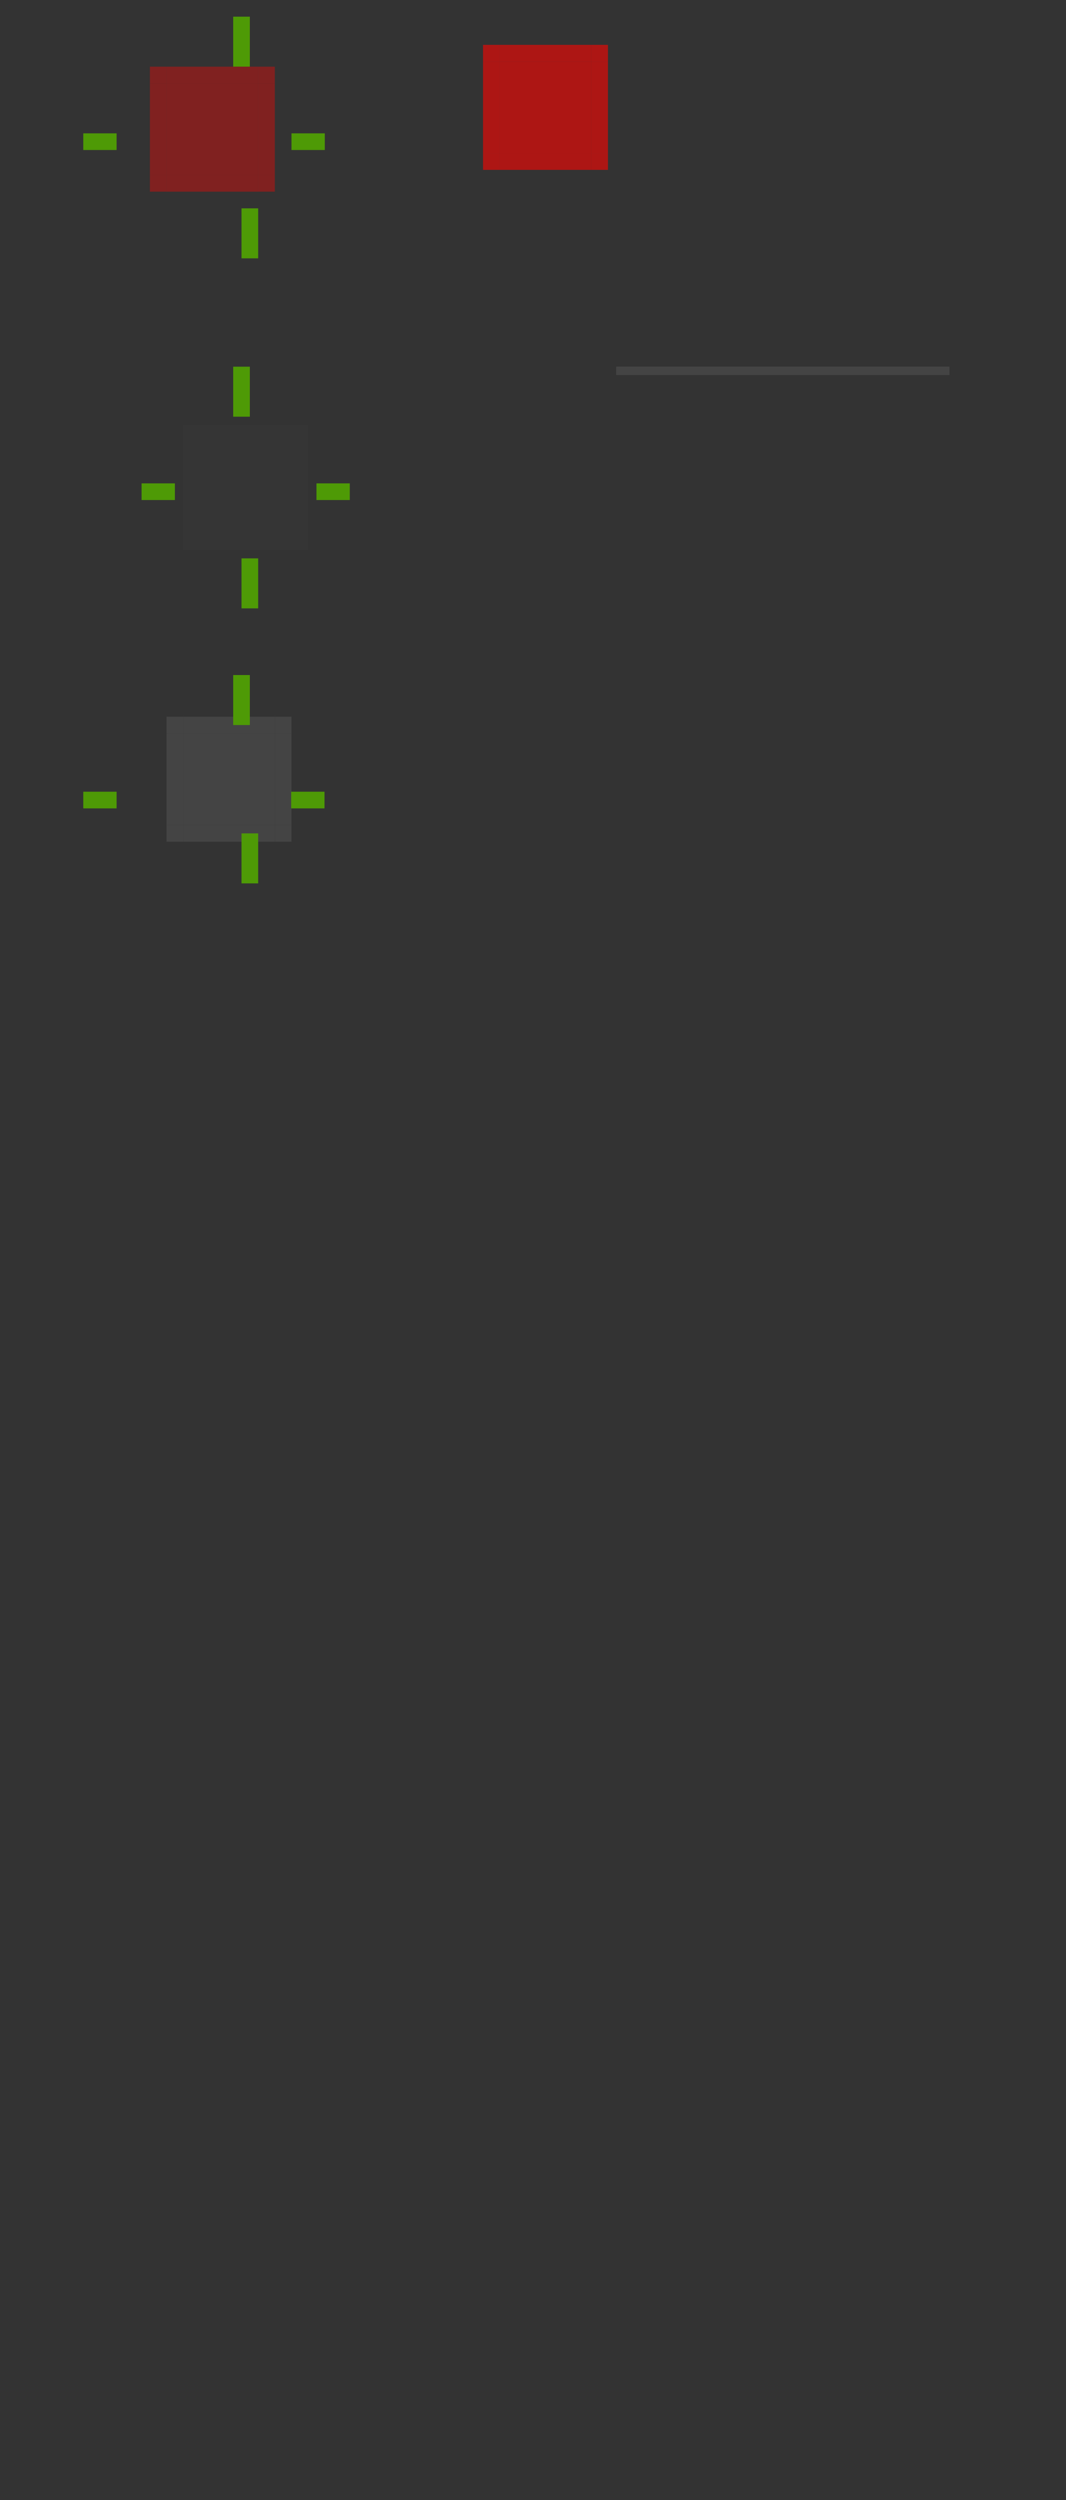 <?xml version="1.0" encoding="UTF-8" standalone="no"?>
<!-- Created with Inkscape (http://www.inkscape.org/) -->

<svg
   xmlns:dc="http://purl.org/dc/elements/1.1/"
   xmlns:cc="http://creativecommons.org/ns#"
   xmlns:rdf="http://www.w3.org/1999/02/22-rdf-syntax-ns#"
   xmlns:svg="http://www.w3.org/2000/svg"
   xmlns="http://www.w3.org/2000/svg"
   xmlns:xlink="http://www.w3.org/1999/xlink"
   xmlns:sodipodi="http://sodipodi.sourceforge.net/DTD/sodipodi-0.dtd"
   xmlns:inkscape="http://www.inkscape.org/namespaces/inkscape"
   id="svg2"
   sodipodi:version="0.32"
   inkscape:version="0.92.4 (5da689c313, 2019-01-14)"
   width="128"
   height="300"
   sodipodi:docname="listitem.svg"
   inkscape:output_extension="org.inkscape.output.svgz.inkscape"
   inkscape:export-filename="/home/pinheiro/Documents/pics/estilo/plasma/wether.png"
   inkscape:export-xdpi="90"
   inkscape:export-ydpi="90"
   version="1.0">
  <rect width="100%" height="100%" fill="#333333" stroke="none"/>
  <sodipodi:namedview
     inkscape:window-height="699"
     inkscape:window-width="1086"
     inkscape:pageshadow="2"
     inkscape:pageopacity="1"
     guidetolerance="10.0"
     gridtolerance="10.0"
     objecttolerance="10.0"
     borderopacity="1.0"
     bordercolor="#666666"
     pagecolor="#eff0f1"
     id="base"
     inkscape:zoom="13.36"
     inkscape:cx="77.726102"
     inkscape:cy="248.8024"
     inkscape:window-x="91"
     inkscape:window-y="0"
     inkscape:current-layer="svg2"
     showgrid="true"
     showguides="true"
     inkscape:guide-bbox="true"
     inkscape:snap-guide="false"
     inkscape:snap-bbox="true"
     inkscape:object-paths="true"
     inkscape:bbox-nodes="false"
     inkscape:snap-global="true"
     inkscape:object-nodes="true"
     inkscape:window-maximized="0">
    <inkscape:grid
       type="xygrid"
       id="grid5592"
       visible="true"
       enabled="true"
       empspacing="5"
       snapvisiblegridlinesonly="true"
       color="#0000ff"
       opacity="0.02"
       empcolor="#0000ff"
       empopacity="0.039" />
  </sodipodi:namedview>
  <defs
     id="defs5">
    <linearGradient
       id="linearGradient3830">
      <stop
         id="stop3832"
         offset="0"
         style="stop-color:#ffffff;stop-opacity:0.843;" />
      <stop
         id="stop3834"
         offset="1"
         style="stop-color:#ffffff;stop-opacity:0;" />
    </linearGradient>
    <inkscape:perspective
       id="perspective4017"
       inkscape:persp3d-origin="64 : 100 : 1"
       inkscape:vp_z="128 : 150 : 1"
       inkscape:vp_y="0 : 1000 : 0"
       inkscape:vp_x="0 : 150 : 1"
       sodipodi:type="inkscape:persp3d" />
    <linearGradient
       id="linearGradient3948">
      <stop
         id="stop3950"
         offset="0"
         style="stop-color:#a5a5a5;stop-opacity:1;" />
      <stop
         id="stop3952"
         offset="1"
         style="stop-color:#ffffff;stop-opacity:1;" />
    </linearGradient>
    <linearGradient
       id="linearGradient3788">
      <stop
         style="stop-color:#ffffff;stop-opacity:0.431;"
         offset="0"
         id="stop3790" />
      <stop
         style="stop-color:#d7d7d7;stop-opacity:0;"
         offset="1"
         id="stop3792" />
    </linearGradient>
    <linearGradient
       id="linearGradient3191">
      <stop
         id="stop3193"
         offset="0"
         style="stop-color:#ffffff;stop-opacity:1;" />
      <stop
         id="stop3195"
         offset="1"
         style="stop-color:#ffffff;stop-opacity:0;" />
    </linearGradient>
    <linearGradient
       id="linearGradient3205">
      <stop
         style="stop-color:#000000;stop-opacity:1;"
         offset="0"
         id="stop3207" />
      <stop
         style="stop-color:#000000;stop-opacity:0;"
         offset="1"
         id="stop3209" />
    </linearGradient>
    <linearGradient
       id="linearGradient3217">
      <stop
         id="stop3219-2"
         offset="0"
         style="stop-color:#000000;stop-opacity:1;" />
      <stop
         style="stop-color:#000000;stop-opacity:0.498;"
         offset="0.281"
         id="stop3173" />
      <stop
         id="stop3175"
         offset="0.558"
         style="stop-color:#000000;stop-opacity:0.247;" />
      <stop
         id="stop3221-6"
         offset="1"
         style="stop-color:#000000;stop-opacity:0;" />
    </linearGradient>
    <radialGradient
       inkscape:collect="always"
       xlink:href="#linearGradient3217"
       id="radialGradient3965"
       gradientUnits="userSpaceOnUse"
       gradientTransform="matrix(0.144,0,0,0.019,-62.314,11.595)"
       cx="389.854"
       cy="181.83"
       fx="389.854"
       fy="181.83"
       r="373.854" />
    <radialGradient
       inkscape:collect="always"
       xlink:href="#linearGradient3205"
       id="radialGradient3968"
       gradientUnits="userSpaceOnUse"
       gradientTransform="matrix(0.144,0,0,0.226,-62.311,-8.996)"
       cx="389.854"
       cy="108.5"
       fx="389.854"
       fy="108.5"
       r="373.854" />
    <radialGradient
       inkscape:collect="always"
       xlink:href="#linearGradient3191"
       id="radialGradient3971"
       gradientUnits="userSpaceOnUse"
       gradientTransform="matrix(0.144,0,0,0.226,-62.311,-7.996)"
       cx="389.854"
       cy="108.5"
       fx="389.854"
       fy="108.5"
       r="373.854" />
    <radialGradient
       inkscape:collect="always"
       xlink:href="#linearGradient3205"
       id="radialGradient3697"
       gradientUnits="userSpaceOnUse"
       gradientTransform="matrix(0.064,0,0,0.226,3.973,-85.996)"
       cx="389.854"
       cy="108.5"
       fx="389.854"
       fy="108.5"
       r="373.854" />
    <radialGradient
       inkscape:collect="always"
       xlink:href="#linearGradient3191"
       id="radialGradient3700"
       gradientUnits="userSpaceOnUse"
       gradientTransform="matrix(0.064,0,0,0.226,3.973,-86.996)"
       cx="389.854"
       cy="108.5"
       fx="389.854"
       fy="108.5"
       r="373.854" />
    <radialGradient
       r="373.854"
       fy="108.5"
       fx="389.854"
       cy="108.5"
       cx="389.854"
       gradientTransform="matrix(0.064,0,0,0.226,3.973,-122.996)"
       gradientUnits="userSpaceOnUse"
       id="radialGradient3868"
       xlink:href="#linearGradient3205"
       inkscape:collect="always" />
    <radialGradient
       r="373.854"
       fy="108.5"
       fx="389.854"
       cy="108.5"
       cx="389.854"
       gradientTransform="matrix(0.064,0,0,0.226,3.973,-109.996)"
       gradientUnits="userSpaceOnUse"
       id="radialGradient3870"
       xlink:href="#linearGradient3191"
       inkscape:collect="always" />
    <radialGradient
       inkscape:collect="always"
       xlink:href="#linearGradient3191"
       id="radialGradient4081"
       gradientUnits="userSpaceOnUse"
       gradientTransform="matrix(0.144,0,0,0.226,-62.311,-7.996)"
       cx="389.854"
       cy="108.5"
       fx="389.854"
       fy="108.5"
       r="373.854" />
    <radialGradient
       inkscape:collect="always"
       xlink:href="#linearGradient3205"
       id="radialGradient4083"
       gradientUnits="userSpaceOnUse"
       gradientTransform="matrix(0.144,0,0,0.226,-62.311,-8.996)"
       cx="389.854"
       cy="108.5"
       fx="389.854"
       fy="108.5"
       r="373.854" />
    <radialGradient
       inkscape:collect="always"
       xlink:href="#linearGradient3217"
       id="radialGradient4085"
       gradientUnits="userSpaceOnUse"
       gradientTransform="matrix(0.144,0,0,0.019,-62.314,11.595)"
       cx="389.854"
       cy="181.83"
       fx="389.854"
       fy="181.83"
       r="373.854" />
    <radialGradient
       inkscape:collect="always"
       xlink:href="#linearGradient3217"
       id="radialGradient4088"
       gradientUnits="userSpaceOnUse"
       gradientTransform="matrix(0.064,0,0,0.019,3.972,-10.405)"
       cx="389.854"
       cy="181.83"
       fx="389.854"
       fy="181.83"
       r="373.854" />
    <radialGradient
       inkscape:collect="always"
       xlink:href="#linearGradient3205"
       id="radialGradient4091"
       gradientUnits="userSpaceOnUse"
       gradientTransform="matrix(0.064,0,0,0.226,3.973,-30.996)"
       cx="389.854"
       cy="108.5"
       fx="389.854"
       fy="108.5"
       r="373.854" />
    <radialGradient
       inkscape:collect="always"
       xlink:href="#linearGradient3191"
       id="radialGradient4094"
       gradientUnits="userSpaceOnUse"
       gradientTransform="matrix(0.064,0,0,0.226,3.973,-28.996)"
       cx="389.854"
       cy="108.5"
       fx="389.854"
       fy="108.5"
       r="373.854" />
    <radialGradient
       inkscape:collect="always"
       xlink:href="#linearGradient3205"
       id="radialGradient3824"
       gradientUnits="userSpaceOnUse"
       gradientTransform="matrix(0.064,0,0,0.226,3.973,-85.996)"
       cx="389.854"
       cy="108.5"
       fx="389.854"
       fy="108.5"
       r="373.854" />
    <radialGradient
       inkscape:collect="always"
       xlink:href="#linearGradient3191"
       id="radialGradient3826"
       gradientUnits="userSpaceOnUse"
       gradientTransform="matrix(0.064,0,0,0.226,3.973,-86.996)"
       cx="389.854"
       cy="108.5"
       fx="389.854"
       fy="108.5"
       r="373.854" />
    <radialGradient
       inkscape:collect="always"
       xlink:href="#linearGradient3205"
       id="radialGradient3067"
       gradientUnits="userSpaceOnUse"
       gradientTransform="matrix(0.064,0,0,0.226,3.973,-31.996)"
       cx="389.854"
       cy="108.5"
       fx="389.854"
       fy="108.5"
       r="373.854" />
    <radialGradient
       inkscape:collect="always"
       xlink:href="#linearGradient3205"
       id="radialGradient3076"
       gradientUnits="userSpaceOnUse"
       gradientTransform="matrix(0.064,0,0,0.226,3.973,-31.996)"
       cx="389.854"
       cy="108.5"
       fx="389.854"
       fy="108.5"
       r="373.854" />
    <radialGradient
       inkscape:collect="always"
       xlink:href="#linearGradient3191"
       id="radialGradient3095"
       gradientUnits="userSpaceOnUse"
       gradientTransform="matrix(0.064,0,0,0.226,3.973,-72.996)"
       cx="389.854"
       cy="108.5"
       fx="389.854"
       fy="108.5"
       r="373.854" />
    <radialGradient
       inkscape:collect="always"
       xlink:href="#linearGradient3205"
       id="radialGradient3098"
       gradientUnits="userSpaceOnUse"
       gradientTransform="matrix(0.064,0,0,0.226,3.973,-85.996)"
       cx="389.854"
       cy="108.5"
       fx="389.854"
       fy="108.5"
       r="373.854" />
    <radialGradient
       inkscape:collect="always"
       xlink:href="#linearGradient3191"
       id="radialGradient3101"
       gradientUnits="userSpaceOnUse"
       gradientTransform="matrix(0.064,0,0,0.226,3.973,-109.996)"
       cx="389.854"
       cy="108.5"
       fx="389.854"
       fy="108.5"
       r="373.854" />
    <radialGradient
       inkscape:collect="always"
       xlink:href="#linearGradient3205"
       id="radialGradient3104"
       gradientUnits="userSpaceOnUse"
       gradientTransform="matrix(0.064,0,0,0.226,3.973,-122.996)"
       cx="389.854"
       cy="108.5"
       fx="389.854"
       fy="108.5"
       r="373.854" />
    <radialGradient
       inkscape:collect="always"
       xlink:href="#linearGradient3205"
       id="radialGradient3066"
       gradientUnits="userSpaceOnUse"
       gradientTransform="matrix(0.064,0,0,0.226,57.973,-73.996)"
       cx="389.854"
       cy="108.5"
       fx="389.854"
       fy="108.5"
       r="373.854" />
    <radialGradient
       inkscape:collect="always"
       xlink:href="#linearGradient3191"
       id="radialGradient3068"
       gradientUnits="userSpaceOnUse"
       gradientTransform="matrix(0.064,0,0,0.226,57.973,-72.996)"
       cx="389.854"
       cy="108.5"
       fx="389.854"
       fy="108.5"
       r="373.854" />
    <linearGradient
       id="linearGradient3215">
      <stop
         id="stop3217"
         style="stop-color:#ffffff;stop-opacity:1;"
         offset="0" />
      <stop
         id="stop3221"
         style="stop-color:#ffffff;stop-opacity:0.282;"
         offset="0.5" />
      <stop
         id="stop3219"
         style="stop-color:#ffffff;stop-opacity:0;"
         offset="1" />
    </linearGradient>
    <linearGradient
       id="linearGradient4157">
      <stop
         style="stop-color:#ffffff;stop-opacity:0.706;"
         offset="0"
         id="stop4159" />
      <stop
         style="stop-color:#b5b5b5;stop-opacity:0.196;"
         offset="1"
         id="stop4161" />
    </linearGradient>
    <style
       id="current-color-scheme"
       type="text/css">      .ColorScheme-Text {
        color:#31363b;
      }
      .ColorScheme-Background{
        color:#eff0f1;
      }
      .ColorScheme-ViewText {
        color:#31363b;
      }
      .ColorScheme-ViewBackground{
        color:#fcfcfc;
      }
      .ColorScheme-ViewHover {
        color:#3daee9;
      }
      .ColorScheme-ViewFocus{
        color:#3daee9;
      }
      .ColorScheme-ButtonText {
        color:#31363b;
      }
      .ColorScheme-ButtonBackground{
        color:#eff0f1;
      }
      .ColorScheme-ButtonHover {
        color:#3daee9;
      }
      .ColorScheme-ButtonFocus{
        color:#3daee9;
      }</style>
  </defs>
  <rect
     ry="2.077"
     rx="0"
     y="-10"
     x="-10"
     height="2.077"
     width="2.033"
     id="hint-tile-center"
     style="fill:#4e9a06;fill-opacity:1;fill-rule:nonzero;stroke:none" />
  <rect
     style="fill:#4e9a06;fill-opacity:1;fill-rule:nonzero;stroke:none"
     id="pressed-hint-top-margin"
     width="2"
     height="6"
     x="28"
     y="2" />
  <rect
     y="25"
     x="29"
     height="6"
     width="2"
     id="pressed-hint-bottom-margin"
     style="fill:#4e9a06;fill-opacity:1;fill-rule:nonzero;stroke:none" />
  <rect
     y="16"
     x="10"
     height="2"
     width="4"
     id="pressed-hint-left-margin"
     style="fill:#4e9a06;fill-opacity:1;fill-rule:nonzero;stroke:none" />
  <rect
     style="fill:#4e9a06;fill-opacity:1;fill-rule:nonzero;stroke:none"
     id="pressed-hint-right-margin"
     width="4"
     height="2"
     x="35"
     y="16" />
  <rect
     style="fill:#4e9a06;fill-opacity:1;fill-rule:nonzero;stroke:none"
     id="normal-hint-left-margin"
     width="4"
     height="2"
     x="17"
     y="58" />
  <rect
     y="44"
     x="28"
     height="6"
     width="2"
     id="normal-hint-top-margin"
     style="fill:#4e9a06;fill-opacity:1;fill-rule:nonzero;stroke:none" />
  <rect
     style="fill:#4e9a06;fill-opacity:1;fill-rule:nonzero;stroke:none"
     id="normal-hint-bottom-margin"
     width="2"
     height="6"
     x="29"
     y="67" />
  <rect
     y="58"
     x="38"
     height="2"
     width="4"
     id="normal-hint-right-margin"
     style="fill:#4e9a06;fill-opacity:1;fill-rule:nonzero;stroke:none" />
  <g
     id="separator"
     inkscape:label="#g920">
    <rect
       class="ColorScheme-ViewBackground"
       transform="scale(1,-1)"
       y="-45"
       x="74"
       height="1"
       width="40"
       id="rect4052"
       style="color:#fcfcfc;opacity:1;fill:#444444;fill-opacity:1;stroke:none" />
    <rect
       style="color:#31363b;opacity:1;fill:#444444;fill-opacity:1;stroke:none"
       id="rect4054"
       width="40"
       height="1"
       x="74"
       y="-45"
       transform="scale(1,-1)"
       class="ColorScheme-ViewText" />
  </g>
  <path
     inkscape:connector-curvature="0"
     id="normal-center"
     d="m 24,53 0,11 11,0 0,-11 -11,0 z"
     style="opacity:0.01;fill:currentColor;fill-opacity:1;fill-rule:nonzero;stroke:none"
     class="ColorScheme-ViewBackground" />
  <path
     inkscape:connector-curvature="0"
     id="normal-right"
     d="m 35,53 0,11 2,0 c 6.68e-4,-0.018 0,-0.034 0,-0.053 l 0,-10.894 c 0,-0.018 6.68e-4,-0.035 0,-0.053 l -2,0 z"
     style="opacity:0.01;fill:currentColor;fill-opacity:1;fill-rule:nonzero;stroke:none"
     class="ColorScheme-ViewBackground" />
  <path
     sodipodi:nodetypes="ccccsscc"
     inkscape:connector-curvature="0"
     id="normal-top"
     d="m 24,51 0,2 11,0 0,-2 c -0.004,-6.7e-4 0.004,0 10e-7,0 l -10.988,0 c -0.004,0 -0.008,-6.7e-4 -0.012,0 z"
     style="opacity:0.01;fill:currentColor;fill-opacity:1;fill-rule:nonzero;stroke:none"
     inkscape:label="#plain-top"
     class="ColorScheme-ViewBackground" />
  <path
     inkscape:connector-curvature="0"
     id="normal-left"
     d="m 22,53 c -6.7e-4,0.018 0,0.034 0,0.053 l 0,10.894 c 0,0.018 -6.7e-4,0.035 0,0.053 l 2,0 0,-11 -2,0 z"
     style="opacity:0.01;fill:currentColor;fill-opacity:1;fill-rule:nonzero;stroke:none"
     class="ColorScheme-ViewBackground" />
  <path
     sodipodi:nodetypes="ccccc"
     inkscape:connector-curvature="0"
     id="normal-bottom"
     d="m 24,64 0,2 11,0 0,-2 z"
     style="opacity:0.01;fill:currentColor;fill-opacity:1;fill-rule:nonzero;stroke:none"
     inkscape:label="#plain-bottom"
     class="ColorScheme-ViewBackground" />
  <path
     style="opacity:0.01;fill:currentColor;fill-opacity:1;fill-rule:nonzero;stroke:none"
     d="m 22,51 0,2 2,0 0,-2 c -7.46e-4,-6.7e-4 7.63e-4,0 0,0 l -1.998,0 c -7.28e-4,0 -0.002,-6.7e-4 -0.002,0 z"
     id="normal-topleft"
     inkscape:connector-curvature="0"
     sodipodi:nodetypes="ccccsscc"
     inkscape:label="#path3112"
     class="ColorScheme-ViewBackground" />
  <path
     style="opacity:0.01;fill:currentColor;fill-opacity:1;fill-rule:nonzero;stroke:none"
     d="m 35,51.001 0,2 2,0 0,-2 c -7.46e-4,-6.7e-4 7.63e-4,0 0,0 l -1.998,0 c -7.28e-4,0 -0.002,-6.7e-4 -0.002,0 z"
     id="normal-topright"
     inkscape:connector-curvature="0"
     sodipodi:nodetypes="ccccsscc"
     inkscape:label="#path3118"
     class="ColorScheme-ViewBackground" />
  <path
     sodipodi:nodetypes="ccccsscc"
     inkscape:connector-curvature="0"
     id="normal-bottomright"
     d="m 35,64 0,2 2,0 0,-2 c -7.46e-4,-6.7e-4 7.63e-4,0 0,0 l -1.998,0 c -7.28e-4,0 -0.002,-6.7e-4 -0.002,0 z"
     style="opacity:0.01;fill:currentColor;fill-opacity:1;fill-rule:nonzero;stroke:none"
     inkscape:label="#path3130"
     class="ColorScheme-ViewBackground" />
  <path
     style="opacity:0.01;fill:currentColor;fill-opacity:1;fill-rule:nonzero;stroke:none"
     d="m 22,64 0,2 2,0 0,-2 c -7.46e-4,-6.7e-4 7.63e-4,0 0,0 l -1.998,0 c -7.28e-4,0 -0.002,-6.7e-4 -0.002,0 z"
     id="normal-bottomleft"
     inkscape:connector-curvature="0"
     sodipodi:nodetypes="ccccsscc"
     inkscape:label="#path3136"
     class="ColorScheme-ViewBackground" />
  <path
     inkscape:connector-curvature="0"
     id="pressed-center"
     d="m 20,10 0,11 11,0 0,-11 -11,0 z"
     style="opacity:0.4;fill:#ff0400;fill-opacity:0.941;fill-rule:nonzero;stroke:none"
     class="ColorScheme-ViewFocus" />
  <path
     inkscape:connector-curvature="0"
     id="pressed-right"
     d="m 31,10 0,11 2,0 c 6.68e-4,-0.018 0,-0.034 0,-0.053 l 0,-10.894 c 0,-0.018 6.68e-4,-0.035 0,-0.053 l -2,0 z"
     style="opacity:0.4;fill:#ff0400;fill-opacity:0.941;fill-rule:nonzero;stroke:none"
     class="ColorScheme-ViewFocus" />
  <path
     sodipodi:nodetypes="ccccsscc"
     inkscape:connector-curvature="0"
     id="pressed-top"
     d="m 20,8 0,2 11,0 0,-2 c -0.004,-6.7e-4 0.004,0 3.01e-4,0 l -10.988,0 c -0.004,0 -0.008,-6.7e-4 -0.012,0 z"
     style="opacity:0.4;fill:#ff0400;fill-opacity:0.941;fill-rule:nonzero;stroke:none"
     inkscape:label="#path4824"
     class="ColorScheme-ViewFocus" />
  <path
     inkscape:connector-curvature="0"
     id="pressed-left"
     d="m 18,10 c -6.7e-4,0.018 0,0.034 0,0.053 l 0,10.894 c 0,0.018 -6.7e-4,0.035 0,0.053 l 2,0 L 20,10 18,10 z"
     style="opacity:0.4;fill:#ff0400;fill-opacity:0.941;fill-rule:nonzero;stroke:none"
     class="ColorScheme-ViewFocus" />
  <path
     sodipodi:nodetypes="cccccc"
     inkscape:connector-curvature="0"
     id="pressed-bottom"
     d="m 20,21 0,2 11,0 0,-2 -11,0 z"
     style="opacity:0.4;fill:#ff0400;fill-opacity:0.941;fill-rule:nonzero"
     inkscape:label="#path4850"
     class="ColorScheme-ViewFocus" />
  <path
     style="opacity:0.4;fill:#ff0400;fill-opacity:0.941;fill-rule:nonzero;stroke:none"
     d="m 18,8 0,2 2,0 0,-2 c -7.45e-4,-6.7e-4 8.18e-4,0 5.5e-5,0 l -1.998,0 c -7.27e-4,0 -0.002,-6.7e-4 -0.002,0 z"
     id="pressed-topleft"
     inkscape:connector-curvature="0"
     sodipodi:nodetypes="ccccsscc"
     inkscape:label="#path3154"
     class="ColorScheme-ViewFocus" />
  <path
     sodipodi:nodetypes="ccccsscc"
     inkscape:connector-curvature="0"
     id="pressed-topright"
     d="m 31,8 0,2 2,0 0,-2 c -7.45e-4,-6.7e-4 8.18e-4,0 5.5e-5,0 l -1.998,0 c -7.27e-4,0 -0.002,-6.7e-4 -0.002,0 z"
     style="opacity:0.4;fill:#ff0400;fill-opacity:0.941;fill-rule:nonzero;stroke:none"
     inkscape:label="#path3156"
     class="ColorScheme-ViewFocus" />
  <path
     style="opacity:0.4;fill:#ff0400;fill-opacity:0.941;fill-rule:nonzero;stroke:none"
     d="m 31,21 0,2 2,0 0,-2 c -7.45e-4,-6.7e-4 8.18e-4,0 5.5e-5,0 l -1.998,0 c -7.27e-4,0 -0.002,-6.7e-4 -0.002,0 z"
     id="pressed-bottomright"
     inkscape:connector-curvature="0"
     sodipodi:nodetypes="ccccsscc"
     inkscape:label="#path3158"
     class="ColorScheme-ViewFocus" />
  <path
     sodipodi:nodetypes="ccccsscc"
     inkscape:connector-curvature="0"
     id="pressed-bottomleft"
     d="m 18,21 0,2 2,0 0,-2 c -7.45e-4,-6.7e-4 8.18e-4,0 5.5e-5,0 l -1.998,0 c -7.27e-4,0 -0.002,-6.7e-4 -0.002,0 z"
     style="opacity:0.4;fill:#ff0400;fill-opacity:0.941;fill-rule:nonzero;stroke:none"
     inkscape:label="#path3160"
     class="ColorScheme-ViewFocus" />
  <path
     inkscape:connector-curvature="0"
     id="section-center"
     d="m 22,88 0,11 11,0 0,-11 -11,0 z"
     style="opacity:1;fill:#444444;fill-opacity:1;fill-rule:nonzero;stroke:none"
     class="ColorScheme-ViewBackground"
     inkscape:label="#normal-center-8" />
  <path
     inkscape:connector-curvature="0"
     id="section-right"
     d="m 33,88 0,11 2,0 c 6.68e-4,-0.018 0,-0.034 0,-0.053 l 0,-10.894 c 0,-0.018 6.68e-4,-0.035 0,-0.053 l -2,0 z"
     style="opacity:1;fill:#444444;fill-opacity:1;fill-rule:nonzero;stroke:none"
     class="ColorScheme-ViewBackground"
     inkscape:label="#normal-right-4" />
  <path
     sodipodi:nodetypes="ccccsscc"
     inkscape:connector-curvature="0"
     id="section-top"
     d="m 22,86 0,2 11,0 0,-2 c -0.004,-6.7e-4 0.004,0 10e-7,0 l -10.988,0 c -0.004,0 -0.008,-6.7e-4 -0.012,0 z"
     style="opacity:1;fill:#444444;fill-opacity:1;fill-rule:nonzero;stroke:none"
     inkscape:label="#plain-top"
     class="ColorScheme-ViewBackground" />
  <path
     inkscape:connector-curvature="0"
     id="section-left"
     d="m 20,88 c -6.7e-4,0.018 0,0.034 0,0.053 l 0,10.894 c 0,0.018 -6.7e-4,0.035 0,0.053 l 2,0 0,-11 -2,0 z"
     style="opacity:1;fill:#444444;fill-opacity:1;fill-rule:nonzero;stroke:none"
     class="ColorScheme-ViewBackground"
     inkscape:label="#normal-left-0" />
  <path
     sodipodi:nodetypes="ccccc"
     inkscape:connector-curvature="0"
     id="section-bottom"
     d="m 22,99 0,2 11,0 0,-2 z"
     style="opacity:1;fill:#444444;fill-opacity:1;fill-rule:nonzero;stroke:none"
     inkscape:label="#plain-bottom"
     class="ColorScheme-ViewBackground" />
  <path
     style="opacity:1;fill:#444444;fill-opacity:1;fill-rule:nonzero;stroke:none"
     d="m 20,86 0,2 2,0 0,-2 c -7.46e-4,-6.7e-4 7.63e-4,0 0,0 l -1.998,0 c -7.28e-4,0 -0.002,-6.7e-4 -0.002,0 z"
     id="section-topleft"
     inkscape:connector-curvature="0"
     sodipodi:nodetypes="ccccsscc"
     inkscape:label="#path3112"
     class="ColorScheme-ViewBackground" />
  <path
     style="opacity:1;fill:#444444;fill-opacity:1;fill-rule:nonzero;stroke:none"
     d="m 33,86 0,2 2,0 0,-2 c -7.46e-4,-6.7e-4 7.63e-4,0 0,0 l -1.998,0 c -7.28e-4,0 -0.002,-6.7e-4 -0.002,0 z"
     id="section-topright"
     inkscape:connector-curvature="0"
     sodipodi:nodetypes="ccccsscc"
     inkscape:label="#path3118"
     class="ColorScheme-ViewBackground" />
  <path
     sodipodi:nodetypes="ccccsscc"
     inkscape:connector-curvature="0"
     id="section-bottomright"
     d="m 33,99 0,2 2,0 0,-2 c -7.46e-4,-6.7e-4 7.63e-4,0 0,0 l -1.998,0 c -7.28e-4,0 -0.002,-6.7e-4 -0.002,0 z"
     style="opacity:1;fill:#444444;fill-opacity:1;fill-rule:nonzero;stroke:none"
     inkscape:label="#path3130"
     class="ColorScheme-ViewBackground" />
  <path
     style="opacity:1;fill:#444444;fill-opacity:1;fill-rule:nonzero;stroke:none"
     d="m 20,99 0,2 2,0 0,-2 c -7.46e-4,-6.7e-4 7.63e-4,0 0,0 l -1.998,0 c -7.28e-4,0 -0.002,-6.7e-4 -0.002,0 z"
     id="section-bottomleft"
     inkscape:connector-curvature="0"
     sodipodi:nodetypes="ccccsscc"
     inkscape:label="#path3136"
     class="ColorScheme-ViewBackground" />
  <rect
     style="fill:#4e9a06;fill-opacity:1;fill-rule:nonzero;stroke:none"
     id="section-hint-top-margin"
     width="2"
     height="6"
     x="28"
     y="81" />
  <rect
     y="95"
     x="10"
     height="2"
     width="4"
     id="section-hint-left-margin"
     style="fill:#4e9a06;fill-opacity:1;fill-rule:nonzero;stroke:none" />
  <rect
     style="fill:#4e9a06;fill-opacity:1;fill-rule:nonzero;stroke:none"
     id="section-hint-right-margin"
     width="4"
     height="2"
     x="34.965"
     y="95" />
  <rect
     y="100"
     x="29"
     height="6"
     width="2"
     id="section-hint-bottom-margin"
     style="fill:#4e9a06;fill-opacity:1;fill-rule:nonzero;stroke:none" />
  <path
     inkscape:connector-curvature="0"
     id="hover-center"
     d="m 60,7.384 0,11 11,0 0,-11 -11,0 z"
     style="opacity:0.6;fill:#ff0400;fill-opacity:1;fill-rule:nonzero;stroke:none"
     class="ColorScheme-ViewFocus"
     inkscape:label="#pressed-center-5" />
  <path
     inkscape:connector-curvature="0"
     id="hover-right"
     d="m 71,7.384 0,11 2,0 c 6.68e-4,-0.018 0,-0.034 0,-0.053 l 0,-10.894 c 0,-0.018 6.68e-4,-0.035 0,-0.053 l -2,0 z"
     style="opacity:0.6;fill:#ff0400;fill-opacity:1;fill-rule:nonzero;stroke:none"
     class="ColorScheme-ViewFocus"
     inkscape:label="#pressed-right-0" />
  <path
     sodipodi:nodetypes="ccccsscc"
     inkscape:connector-curvature="0"
     id="hover-top"
     d="m 60,5.384 0,2 11,0 0,-2 c -0.004,-6.7e-4 0.004,0 3.01e-4,0 l -10.988,0 c -0.004,0 -0.008,-6.7e-4 -0.012,0 z"
     style="opacity:0.6;fill:#ff0400;fill-opacity:1;fill-rule:nonzero;stroke:none"
     inkscape:label="#path4824"
     class="ColorScheme-ViewFocus" />
  <path
     inkscape:connector-curvature="0"
     id="hover-left"
     d="m 58,7.384 c -6.7e-4,0.018 0,0.034 0,0.053 l 0,10.894 c 0,0.018 -6.7e-4,0.035 0,0.053 l 2,0 0,-11 -2,0 z"
     style="opacity:0.6;fill:#ff0400;fill-opacity:1;fill-rule:nonzero;stroke:none"
     class="ColorScheme-ViewFocus"
     inkscape:label="#pressed-left-7" />
  <path
     sodipodi:nodetypes="cccccc"
     inkscape:connector-curvature="0"
     id="hover-bottom"
     d="m 60,18.384 0,2 11,0 0,-2 -11,0 z"
     style="opacity:0.6;fill:#ff0400;fill-opacity:1;fill-rule:nonzero"
     inkscape:label="#path4850"
     class="ColorScheme-ViewFocus" />
  <path
     style="opacity:0.6;fill:#ff0400;fill-opacity:1;fill-rule:nonzero;stroke:none"
     d="m 58,5.384 0,2 2,0 0,-2 c -7.45e-4,-6.7e-4 8.18e-4,0 5.5e-5,0 l -1.998,0 c -7.27e-4,0 -0.002,-6.7e-4 -0.002,0 z"
     id="hover-topleft"
     inkscape:connector-curvature="0"
     sodipodi:nodetypes="ccccsscc"
     inkscape:label="#path3154"
     class="ColorScheme-ViewFocus" />
  <path
     sodipodi:nodetypes="ccccsscc"
     inkscape:connector-curvature="0"
     id="hover-topright"
     d="m 71,5.384 0,2 2,0 0,-2 c -7.45e-4,-6.7e-4 8.18e-4,0 5.5e-5,0 l -1.998,0 c -7.27e-4,0 -0.002,-6.7e-4 -0.002,0 z"
     style="opacity:0.6;fill:#ff0400;fill-opacity:1;fill-rule:nonzero;stroke:none"
     inkscape:label="#path3156"
     class="ColorScheme-ViewFocus" />
  <path
     style="opacity:0.6;fill:#ff0400;fill-opacity:1;fill-rule:nonzero;stroke:none"
     d="m 71,18.384 0,2 2,0 0,-2 c -7.45e-4,-6.7e-4 8.18e-4,0 5.5e-5,0 l -1.998,0 c -7.27e-4,0 -0.002,-6.7e-4 -0.002,0 z"
     id="hover-bottomright"
     inkscape:connector-curvature="0"
     sodipodi:nodetypes="ccccsscc"
     inkscape:label="#path3158"
     class="ColorScheme-ViewFocus" />
  <path
     sodipodi:nodetypes="ccccsscc"
     inkscape:connector-curvature="0"
     id="hover-bottomleft"
     d="m 58,18.384 0,2 2,0 0,-2 c -7.45e-4,-6.7e-4 8.18e-4,0 5.5e-5,0 l -1.998,0 c -7.27e-4,0 -0.002,-6.7e-4 -0.002,0 z"
     style="opacity:0.6;fill:#ff0400;fill-opacity:1;fill-rule:nonzero;stroke:none"
     inkscape:label="#path3160"
     class="ColorScheme-ViewFocus" />
</svg>
